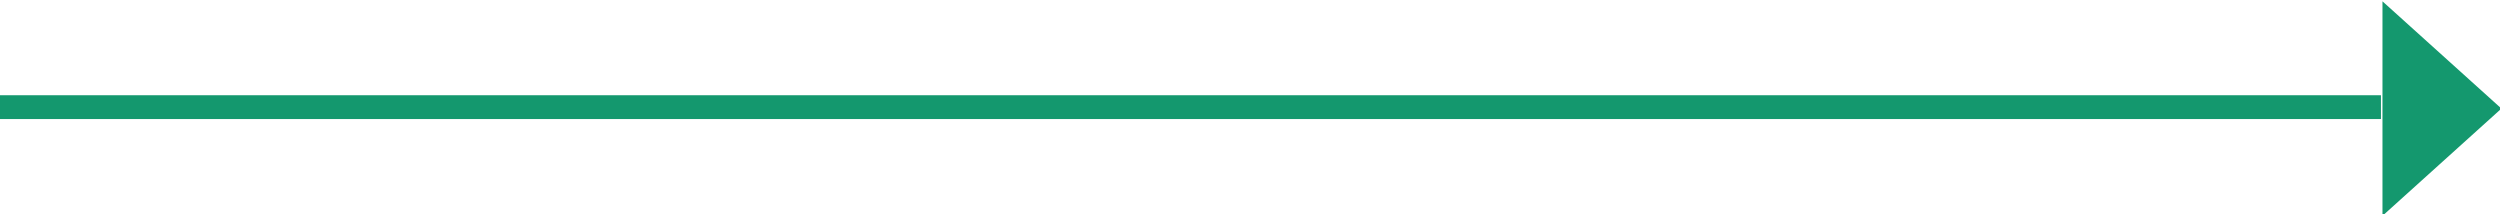 <svg xmlns="http://www.w3.org/2000/svg" width="105" height="9" viewBox="0 0 105 9"><g><g><path fill="#14986e" d="M0 4h100v1H0z"/></g><g><path fill="#14986e" d="M105.06 4.56l-4.996 4.505V.056z"/></g></g></svg>